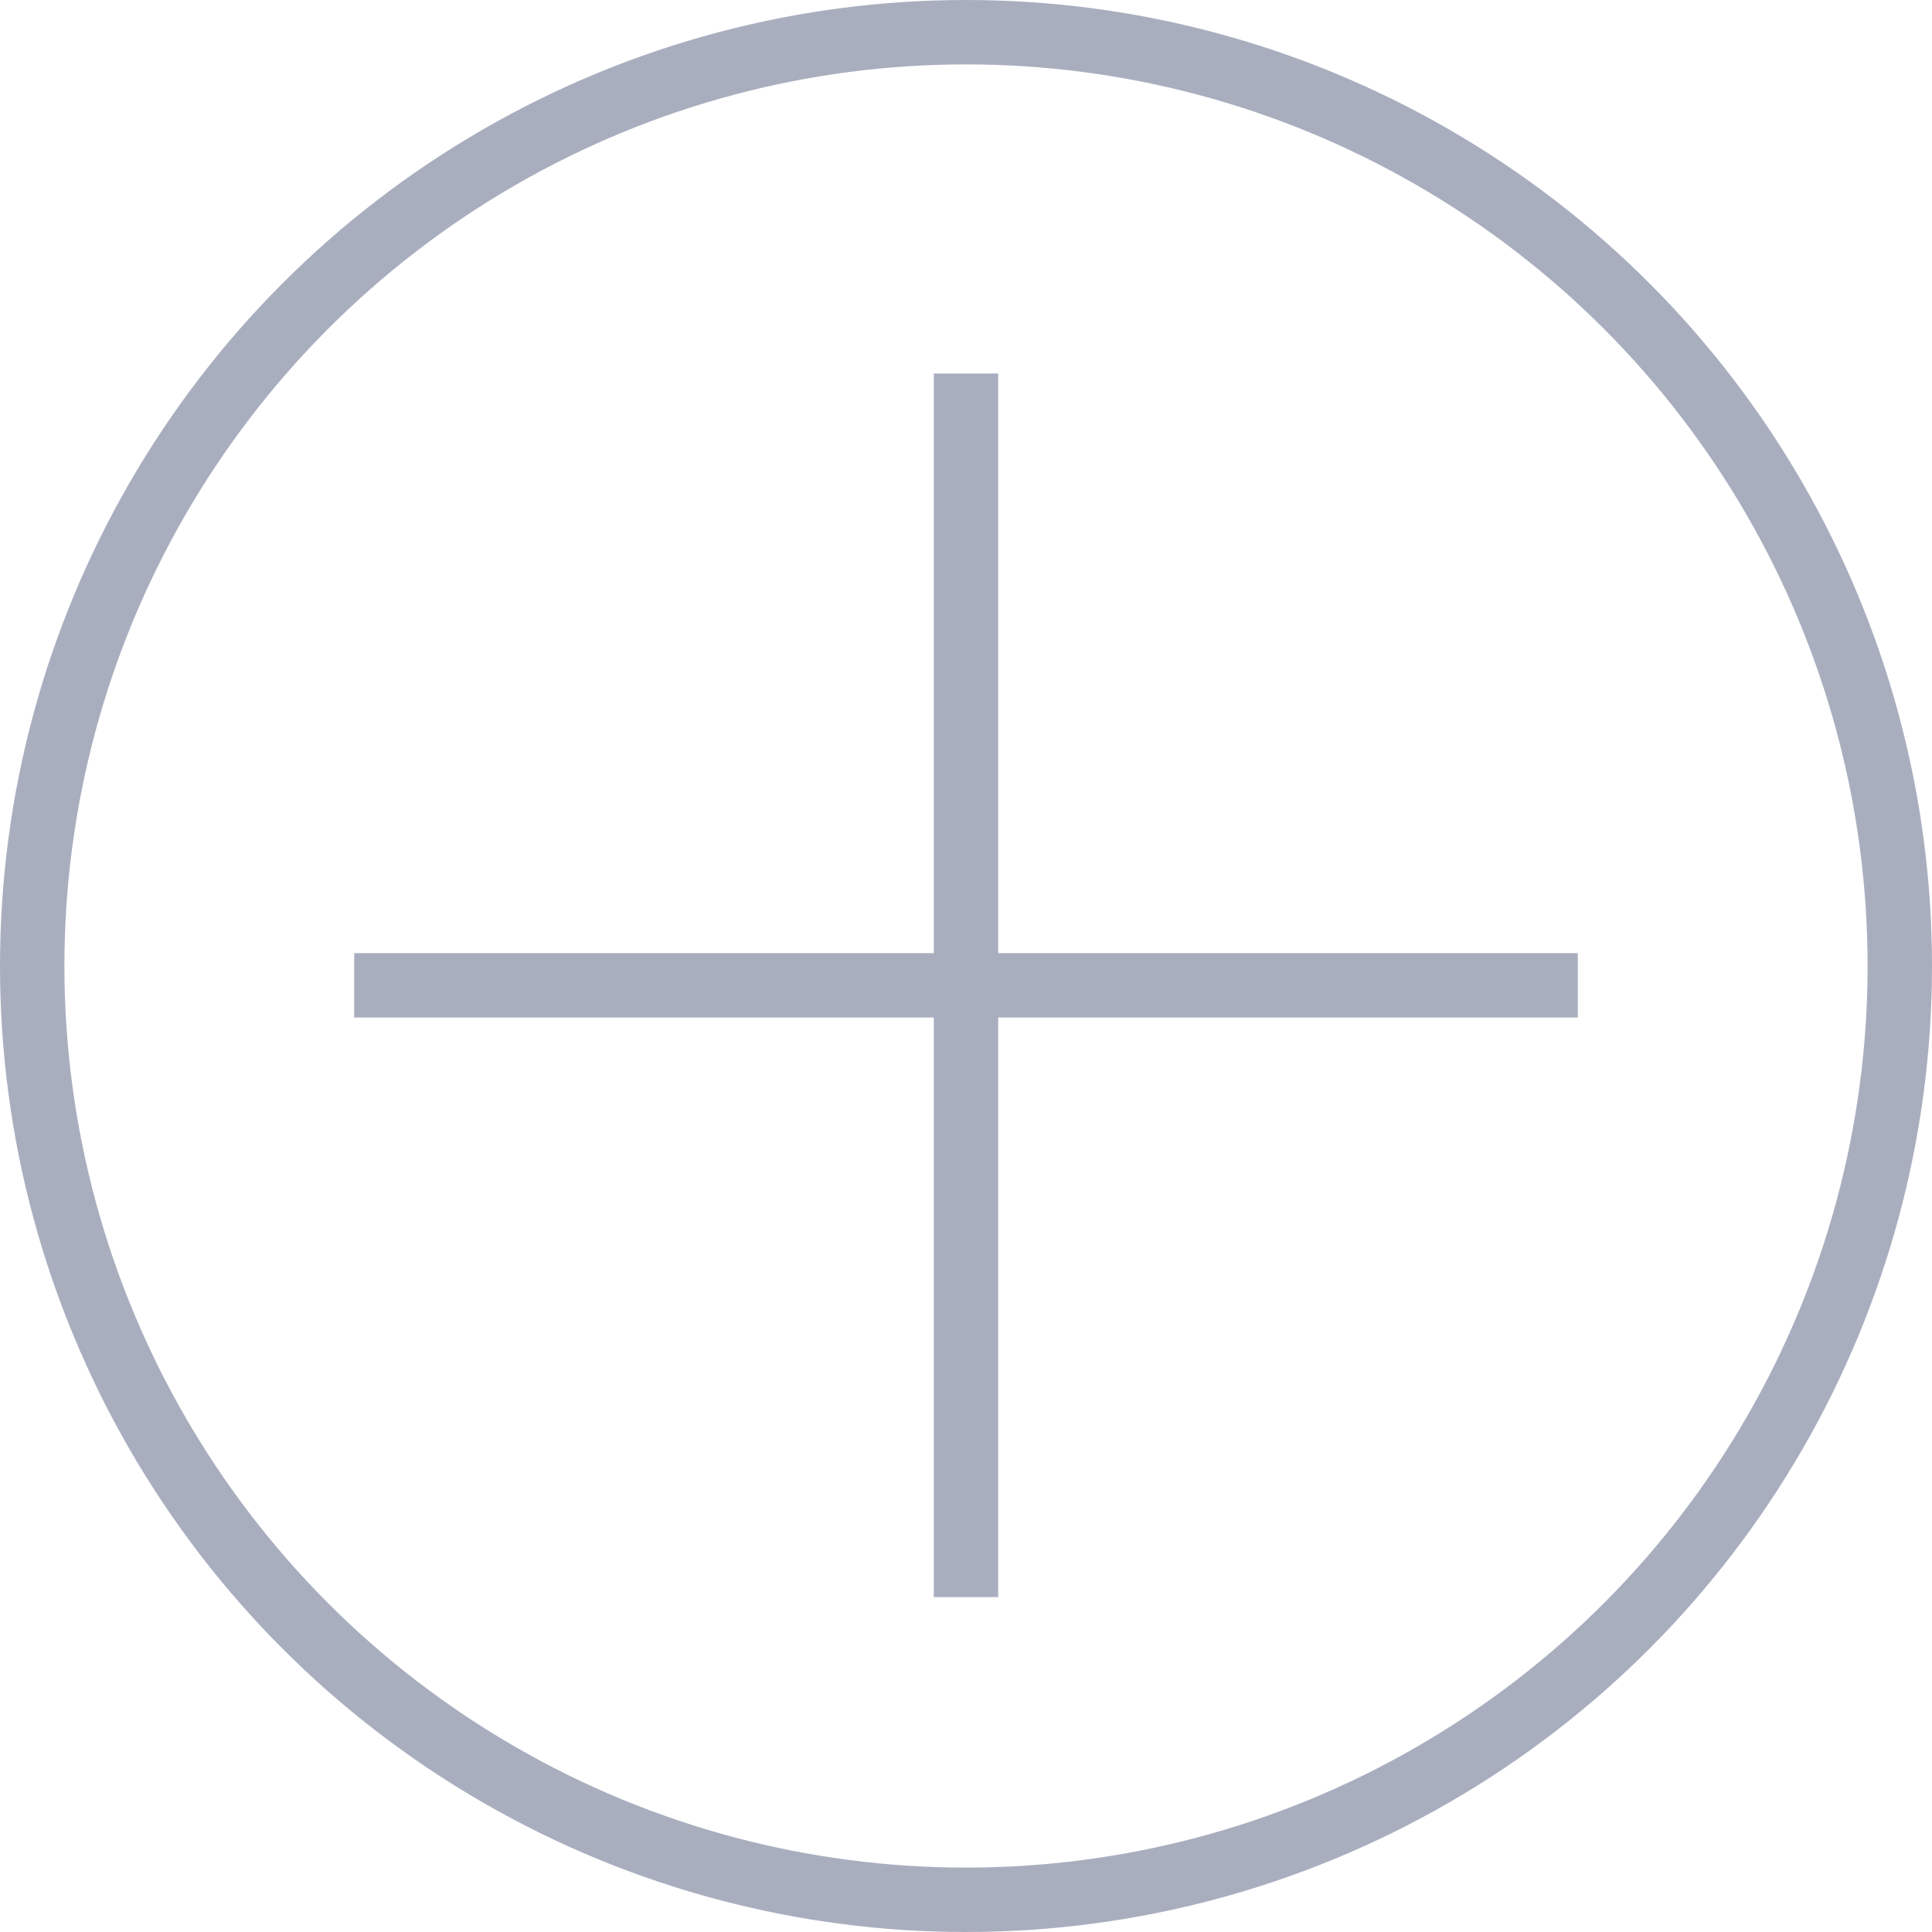<?xml version="1.0" encoding="utf-8"?>
<!-- Generator: Adobe Illustrator 19.0.0, SVG Export Plug-In . SVG Version: 6.00 Build 0)  -->
<svg version="1.1" id="Layer_1" xmlns="http://www.w3.org/2000/svg" xmlns:xlink="http://www.w3.org/1999/xlink" x="0px" y="0px"
	 viewBox="0 0 30 30" style="enable-background:new 0 0 30 30;" xml:space="preserve">
<style type="text/css">
	.st0{fill:none;stroke:#A9AEBF;stroke-miterlimit:10;}
</style>
<circle id="XMLID_1_" class="st0" cx="15" cy="15" r="14.5"/>
<line id="XMLID_4_" class="st0" x1="15" y1="5.8" x2="15" y2="24.8"/>
<line id="XMLID_5_" class="st0" x1="5.5" y1="15.3" x2="24.5" y2="15.3"/>
</svg>
